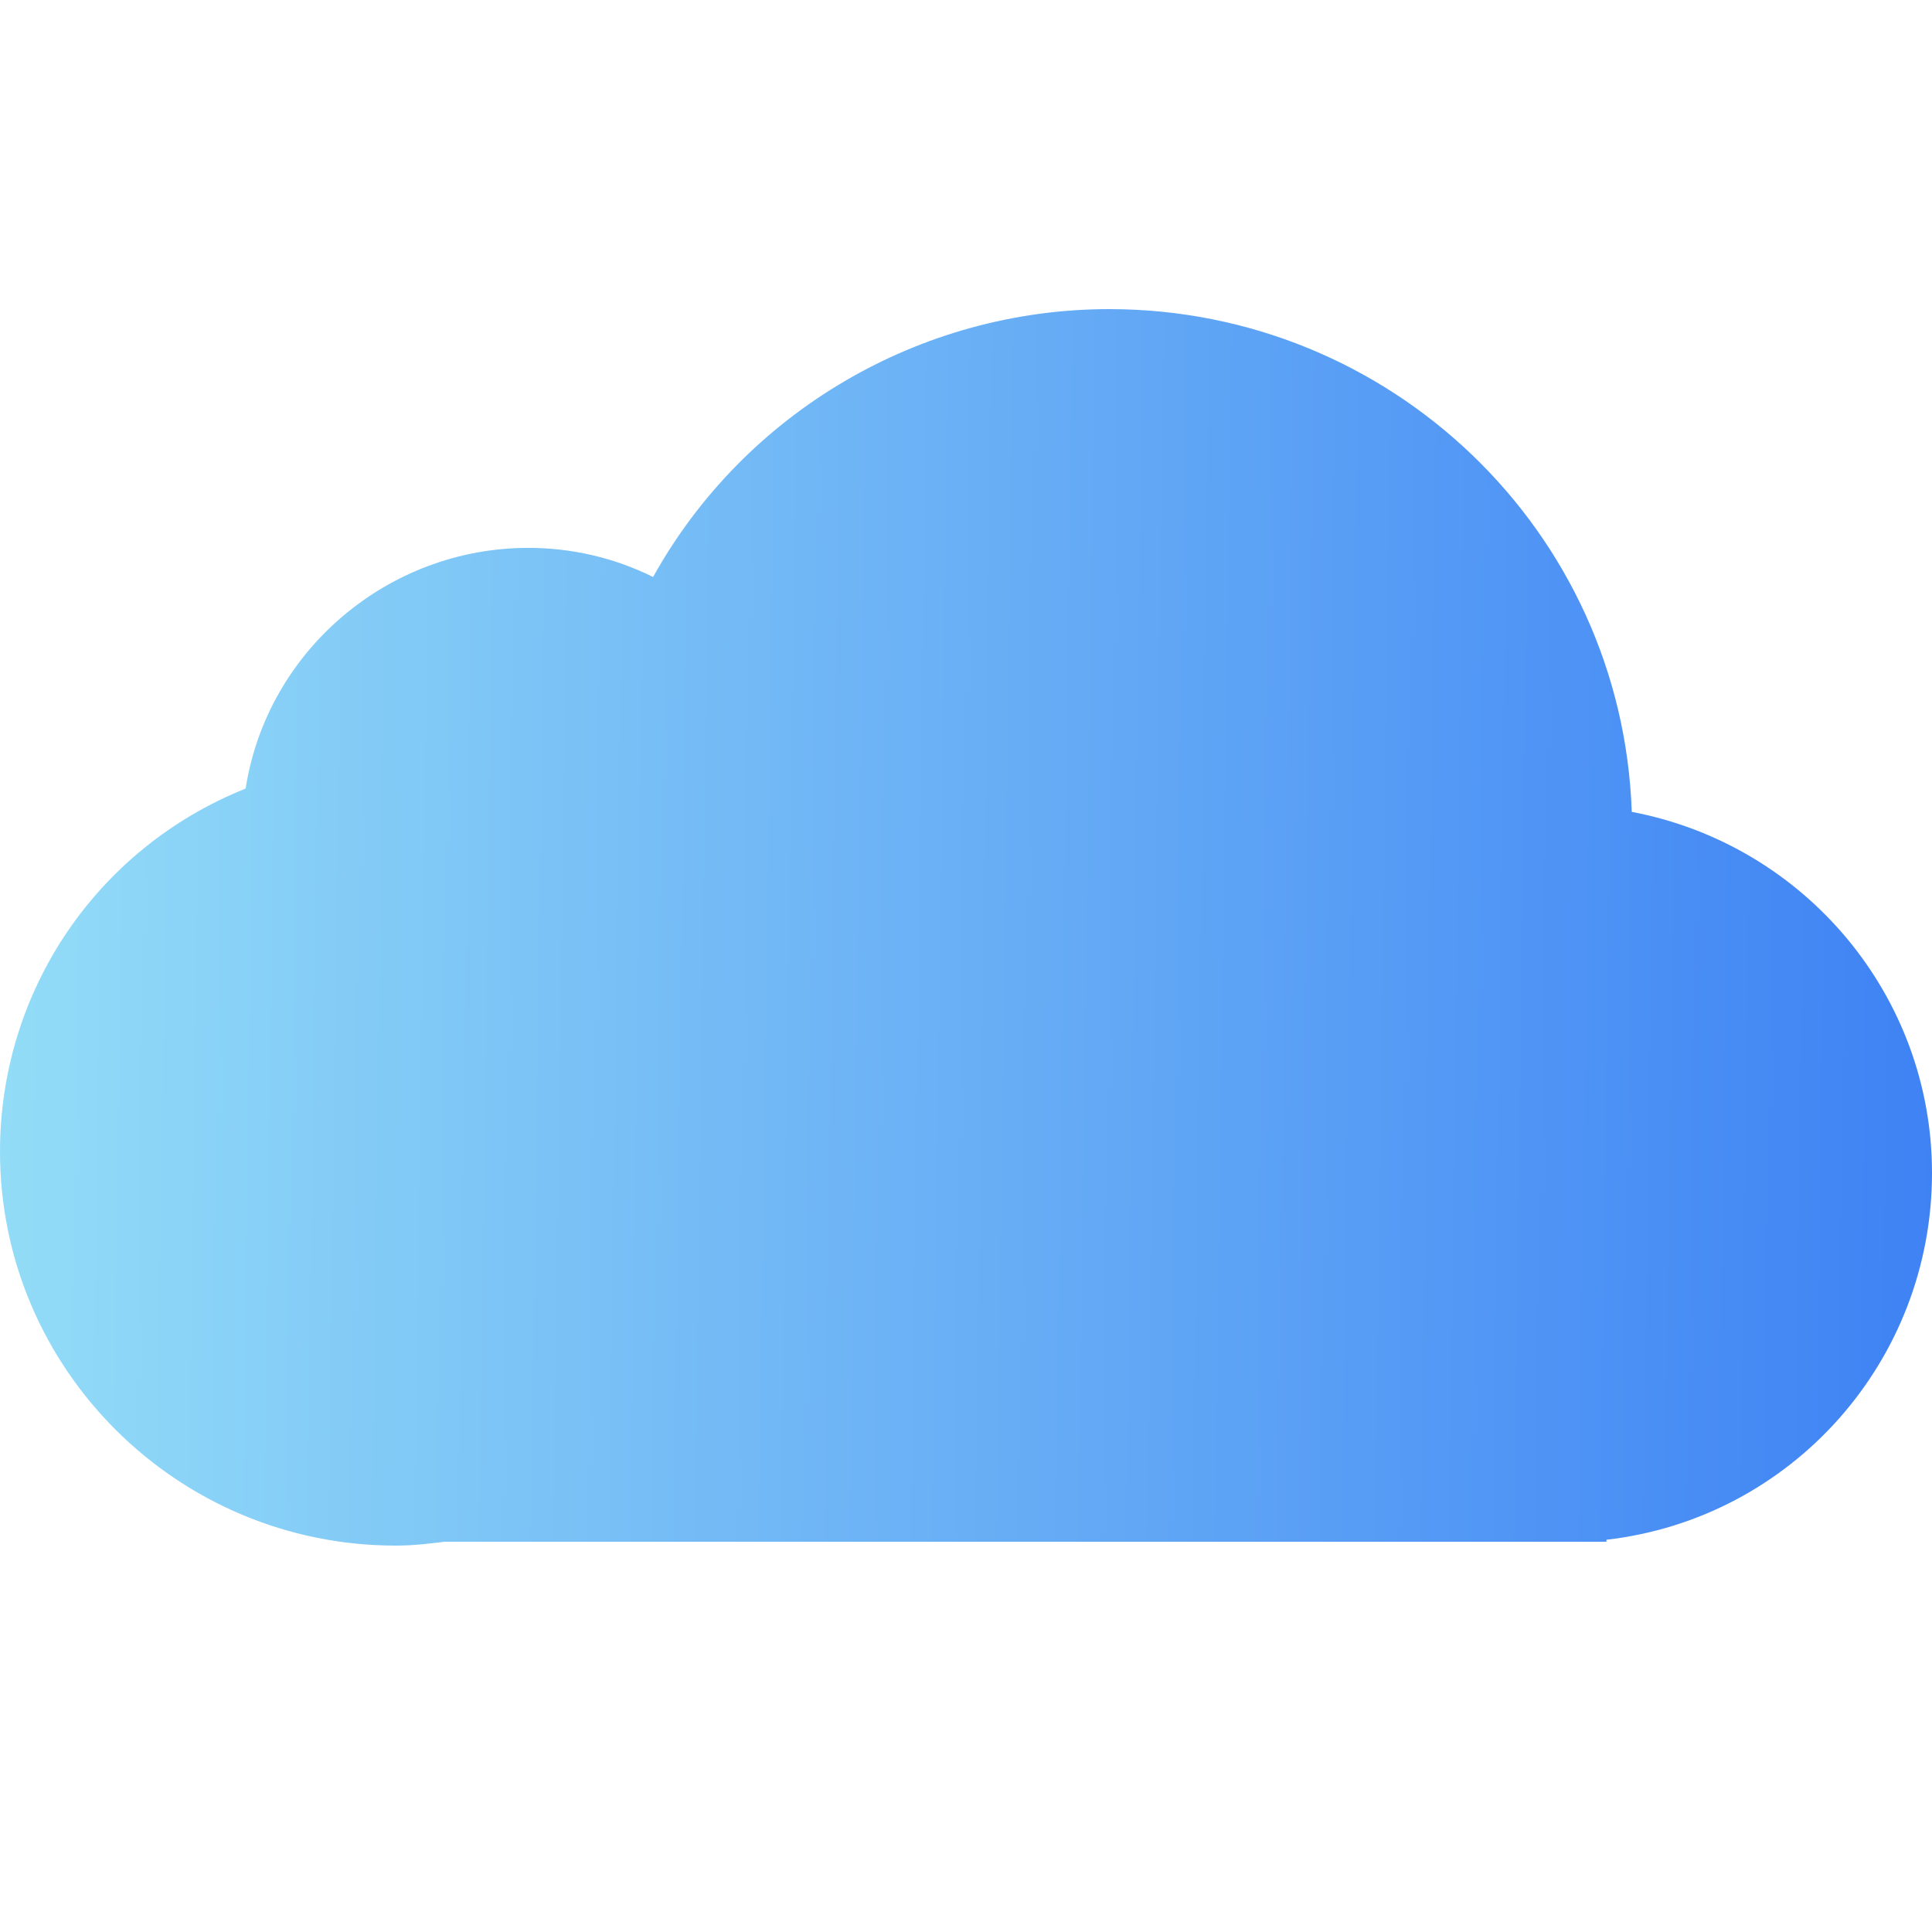 <svg width="50" height="50" viewBox="0 10 50 50" fill="none" xmlns="http://www.w3.org/2000/svg">
<path d="M28.708 18C23.814 18 19.273 20.663 16.902 24.933C15.893 24.43 14.783 24.179 13.673 24.179C10.04 24.179 6.912 26.841 6.357 30.408C2.472 31.965 0 35.683 0 39.802C0 45.429 4.591 50 10.242 50C10.696 50 11.1 49.95 11.504 49.9H40.01C40.161 49.9 40.313 49.9 40.464 49.9C40.615 49.9 40.767 49.9 40.868 49.9H41.574V49.849C46.367 49.297 50 45.228 50 40.355C50 35.783 46.721 31.865 42.23 31.011C41.978 23.727 35.974 18 28.708 18Z" fill="url(#paint0_linear_10302_17324)"/>
<defs>
<linearGradient id="paint0_linear_10302_17324" x1="50.264" y1="34.426" x2="0.065" y2="33.73" gradientUnits="userSpaceOnUse">
<stop stop-color="#3E82F4"/>
<stop offset="1" stop-color="#93DCF7"/>
</linearGradient>
</defs>
</svg>
